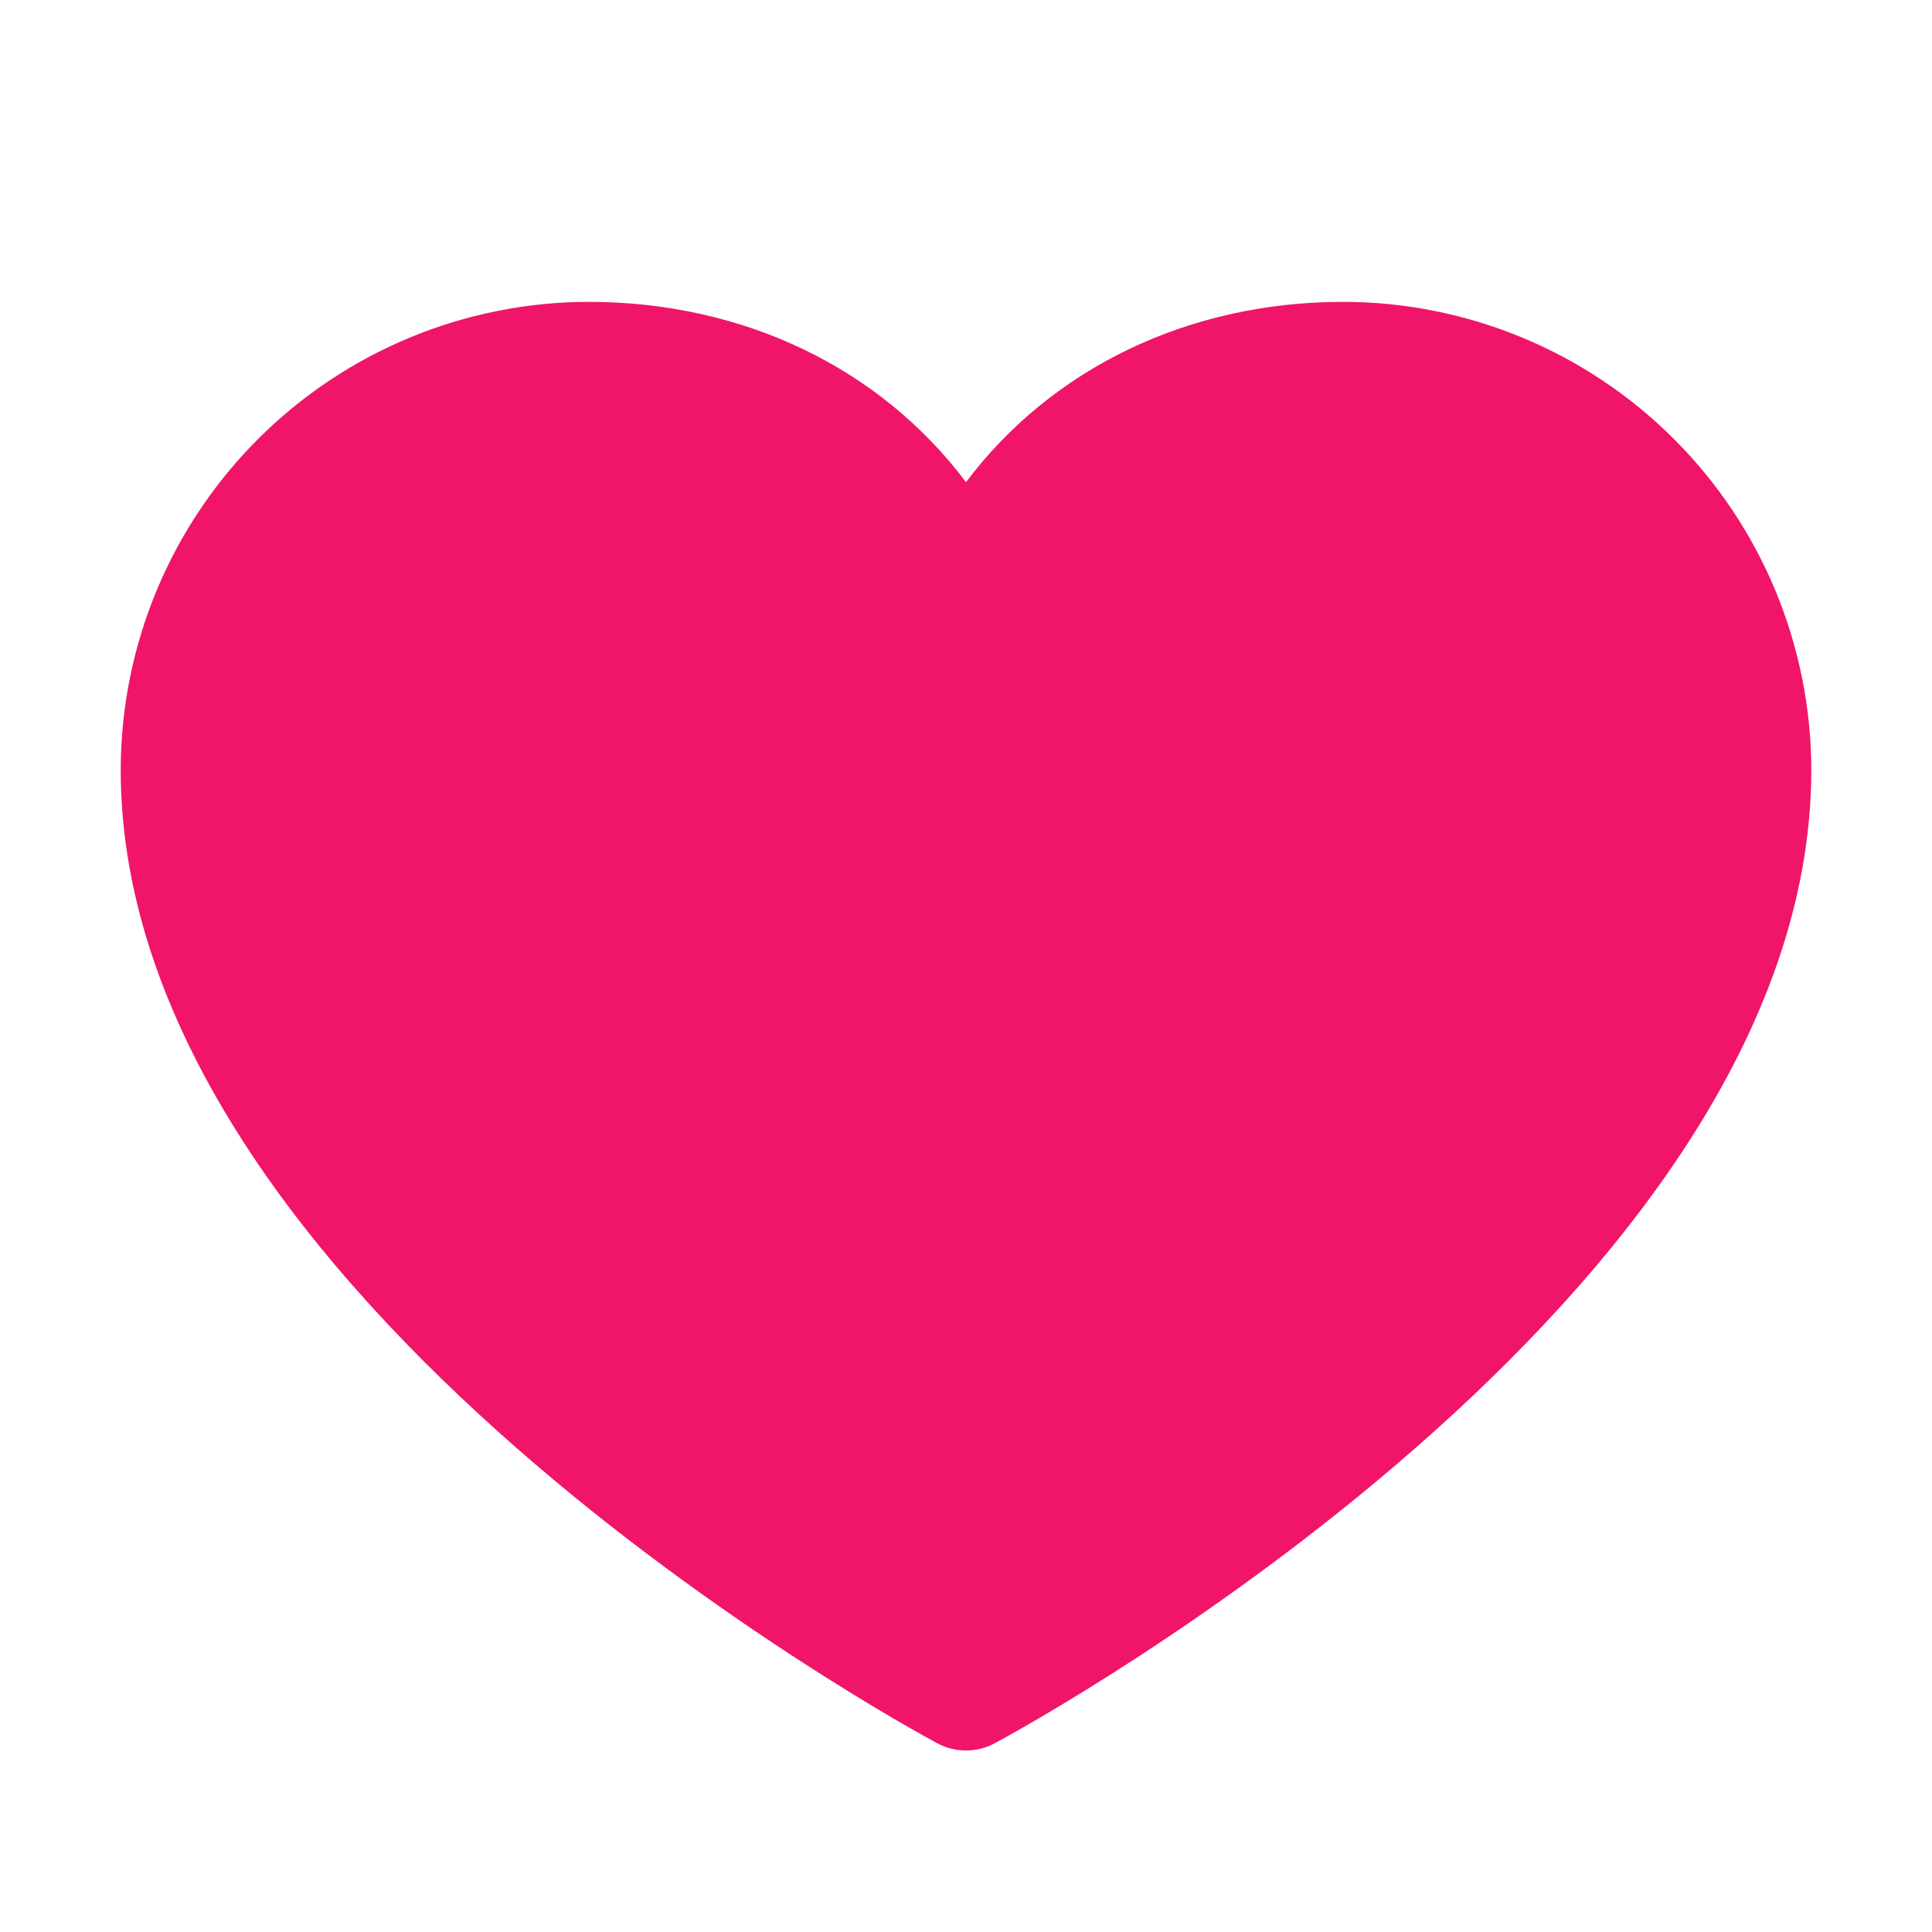 <svg width="21" height="21" viewBox="0 0 21 21" fill="none" xmlns="http://www.w3.org/2000/svg">
<path d="M19.688 8.367C19.688 14.109 11.174 18.757 10.811 18.949C10.715 19.001 10.608 19.027 10.5 19.027C10.392 19.027 10.285 19.001 10.189 18.949C9.827 18.757 1.312 14.109 1.312 8.367C1.314 7.019 1.85 5.726 2.804 4.773C3.757 3.819 5.05 3.283 6.398 3.281C8.092 3.281 9.576 4.01 10.5 5.241C11.425 4.01 12.908 3.281 14.602 3.281C15.95 3.283 17.243 3.819 18.196 4.773C19.15 5.726 19.686 7.019 19.688 8.367Z" fill="#F01569"/>
</svg>
